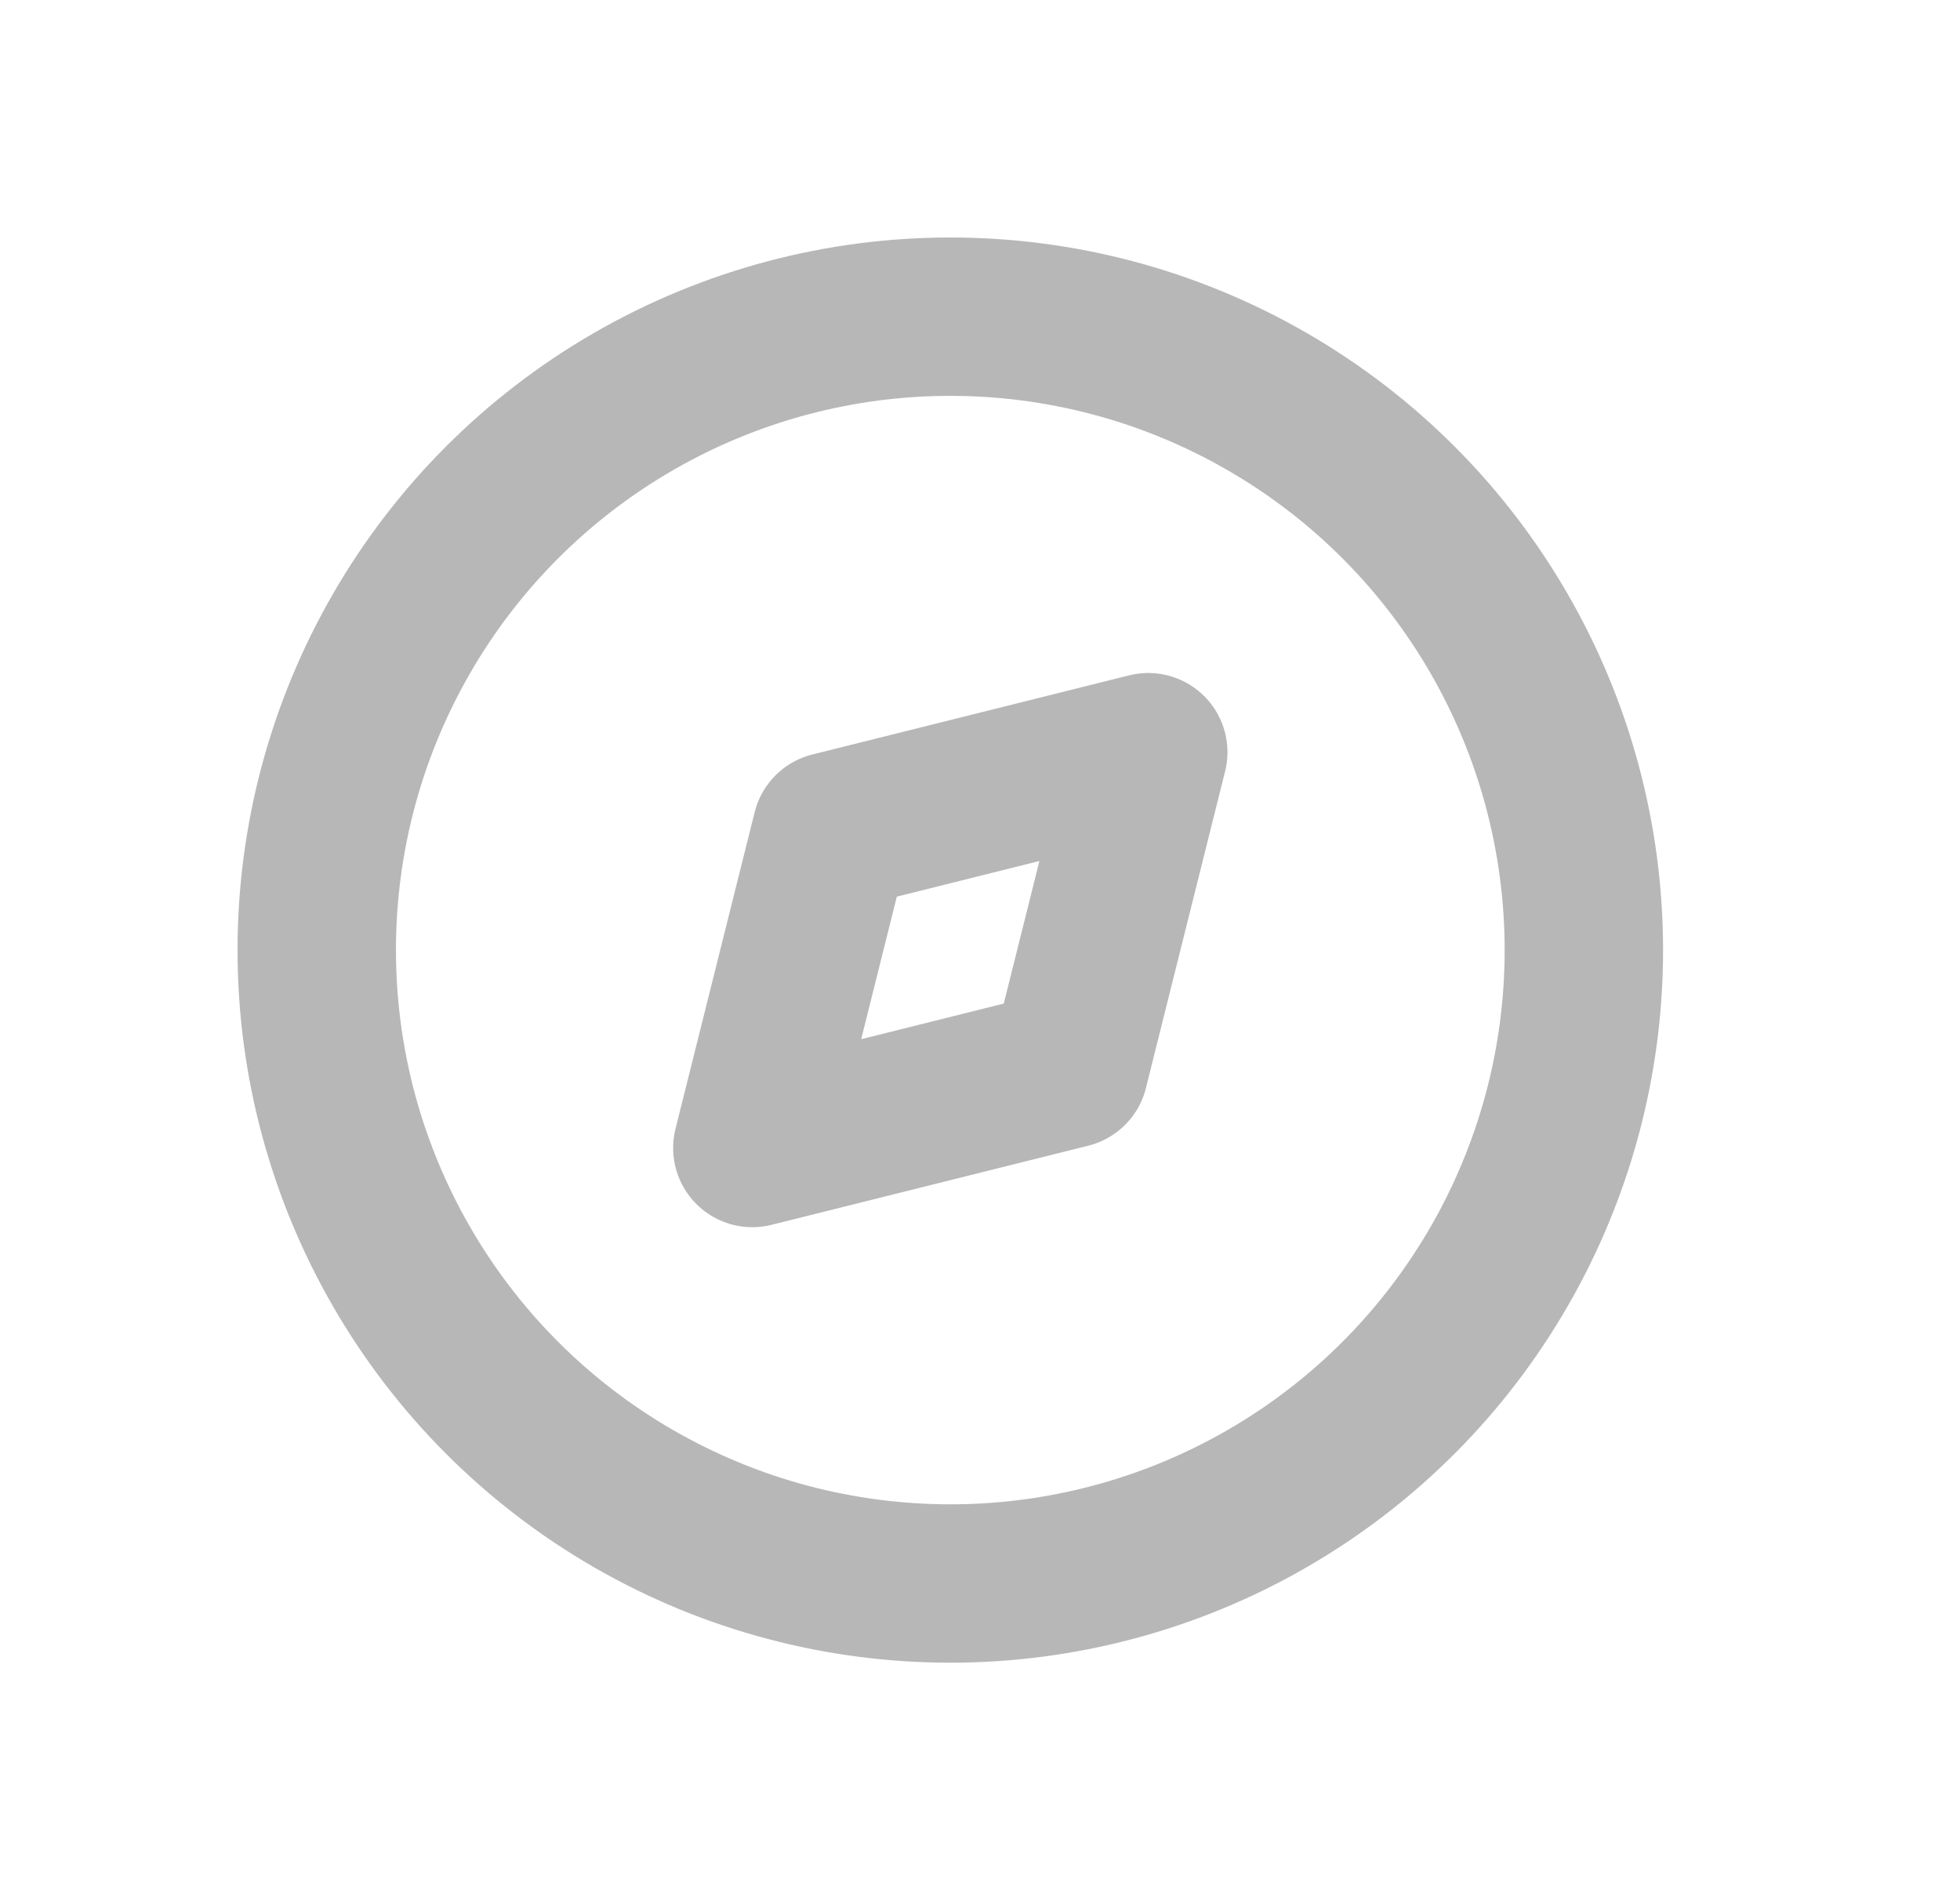 <svg width="33" height="32" viewBox="0 0 33 32" fill="none" xmlns="http://www.w3.org/2000/svg">
<circle cx="16" cy="16" r="10.667" stroke="#B7B7B8" stroke-width="2.667"/>
<path d="M12.667 19.333L14 14L19.333 12.667L18 18L12.667 19.333Z" stroke="#B7B7B8" stroke-width="2.667" stroke-linecap="round" stroke-linejoin="round"/>
</svg>
